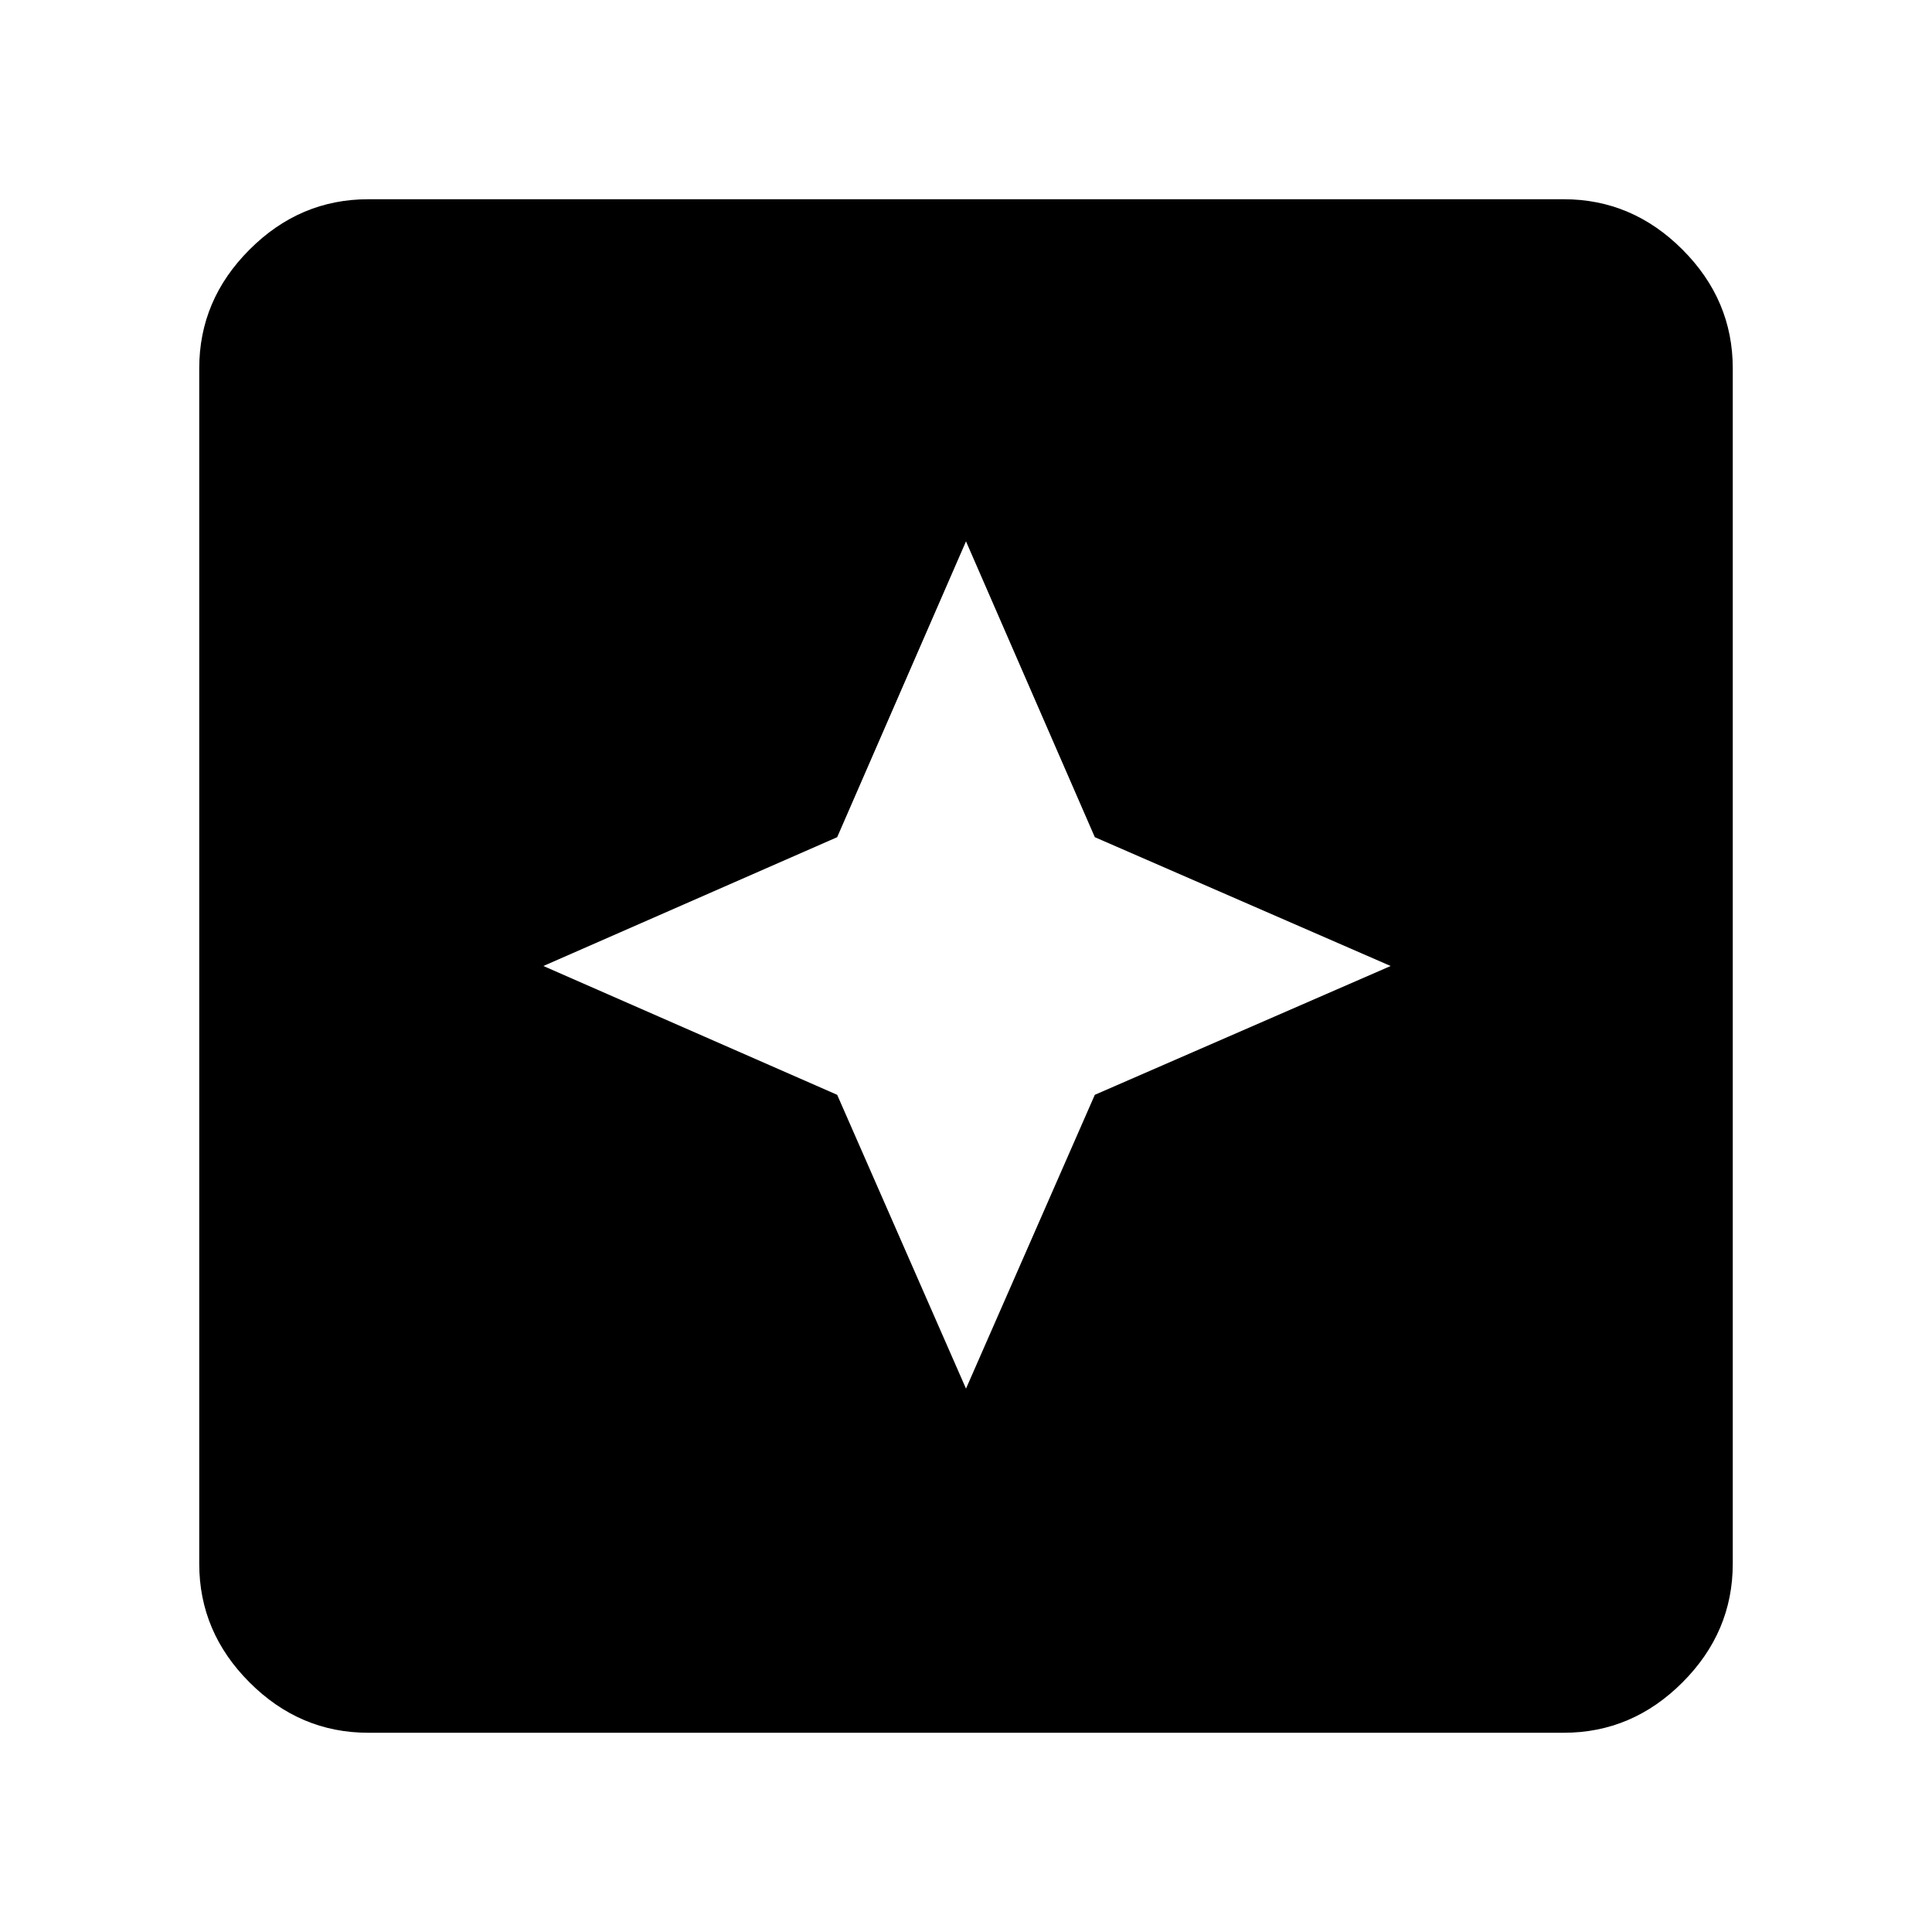 <svg xmlns="http://www.w3.org/2000/svg" height="40" width="40"><path d="M20 28.75 22.667 22.667 28.792 20 22.667 17.333 20 11.208 17.333 17.333 11.25 20 17.333 22.667ZM7.625 35.875Q6.208 35.875 5.167 34.833Q4.125 33.792 4.125 32.375V7.625Q4.125 6.208 5.167 5.167Q6.208 4.125 7.625 4.125H32.375Q33.792 4.125 34.833 5.167Q35.875 6.208 35.875 7.625V32.375Q35.875 33.792 34.833 34.833Q33.792 35.875 32.375 35.875Z"/></svg>